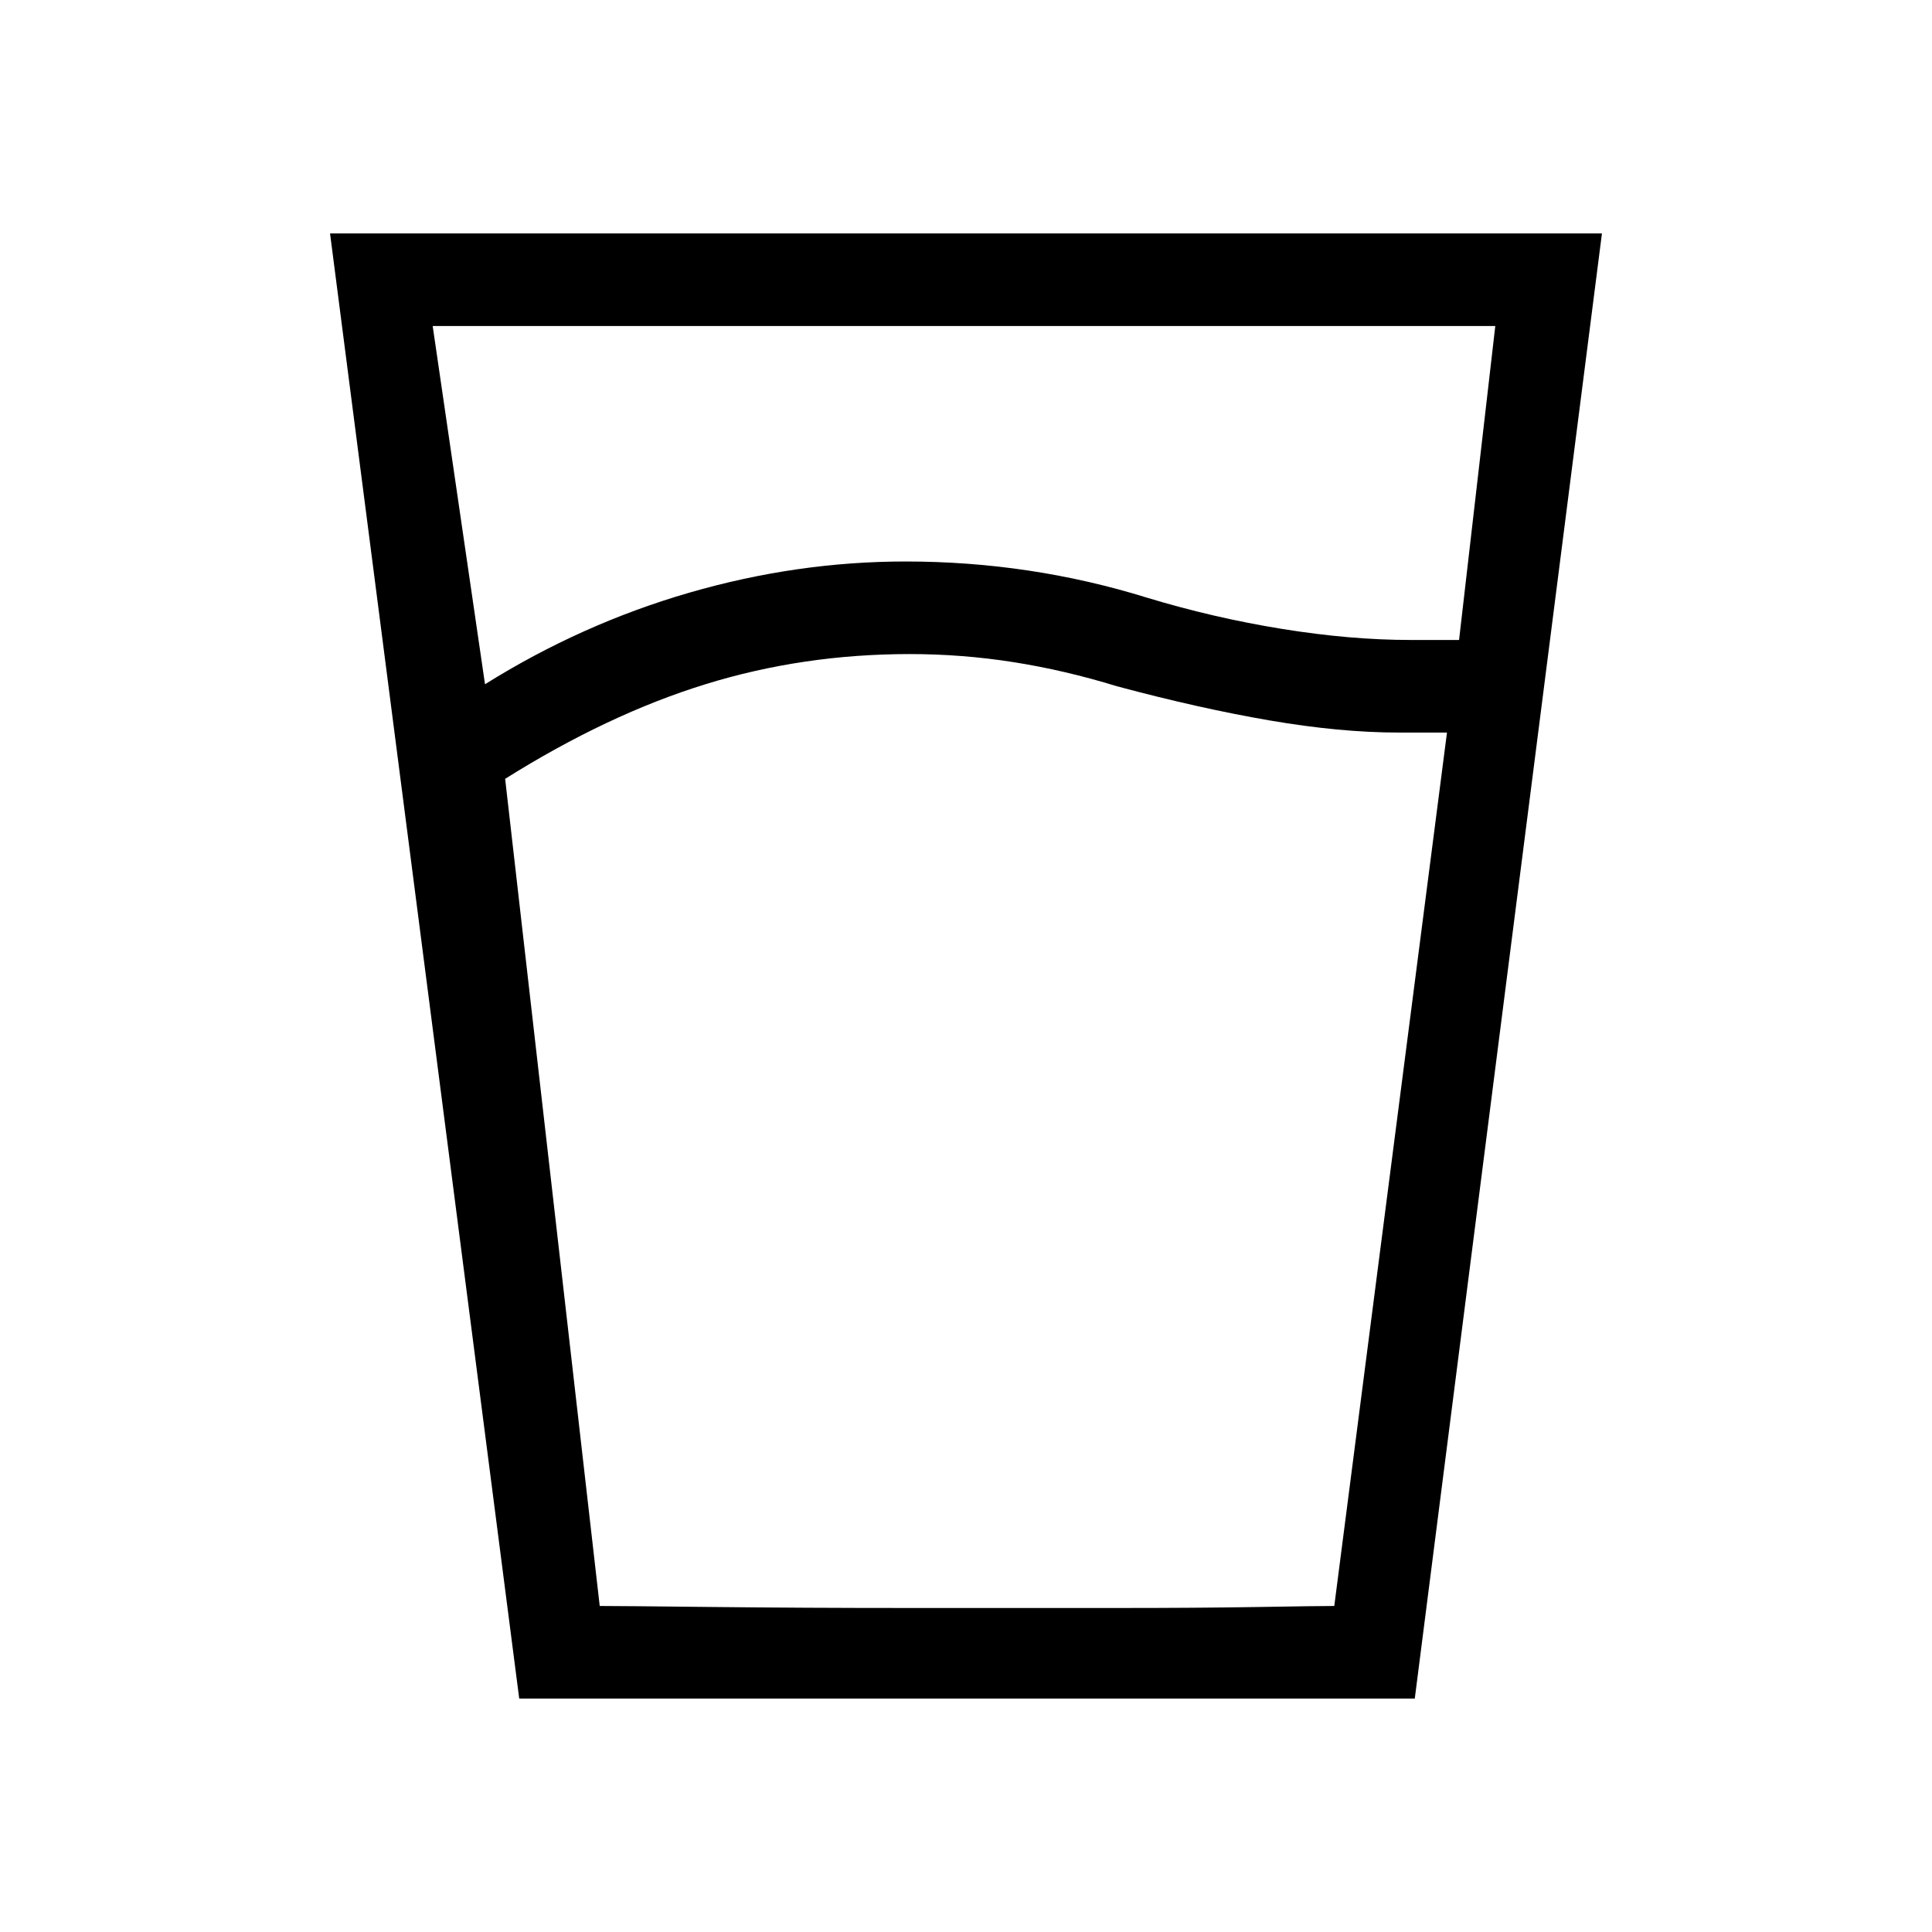 <svg xmlns="http://www.w3.org/2000/svg" height="20" viewBox="0 -960 960 960" width="20"><path d="M452-635q-53 0-101.5 15T251-573l47 411h365l56-434h-24q-29 0-64-6t-76-17q-26-8-51.5-12t-51.5-4Zm-211 15q48-30 101.5-45.5T450-681q31 0 61 4.5t59 13.5q33 10 67 15.5t64 5.5h24l18-156H215l26 178Zm17 504-94-728h632l-93 728H258Zm194-45h103q41 0 70.5-.5t37.5-.5H298q10 0 55.5.5t98.5.5Z"/></svg>